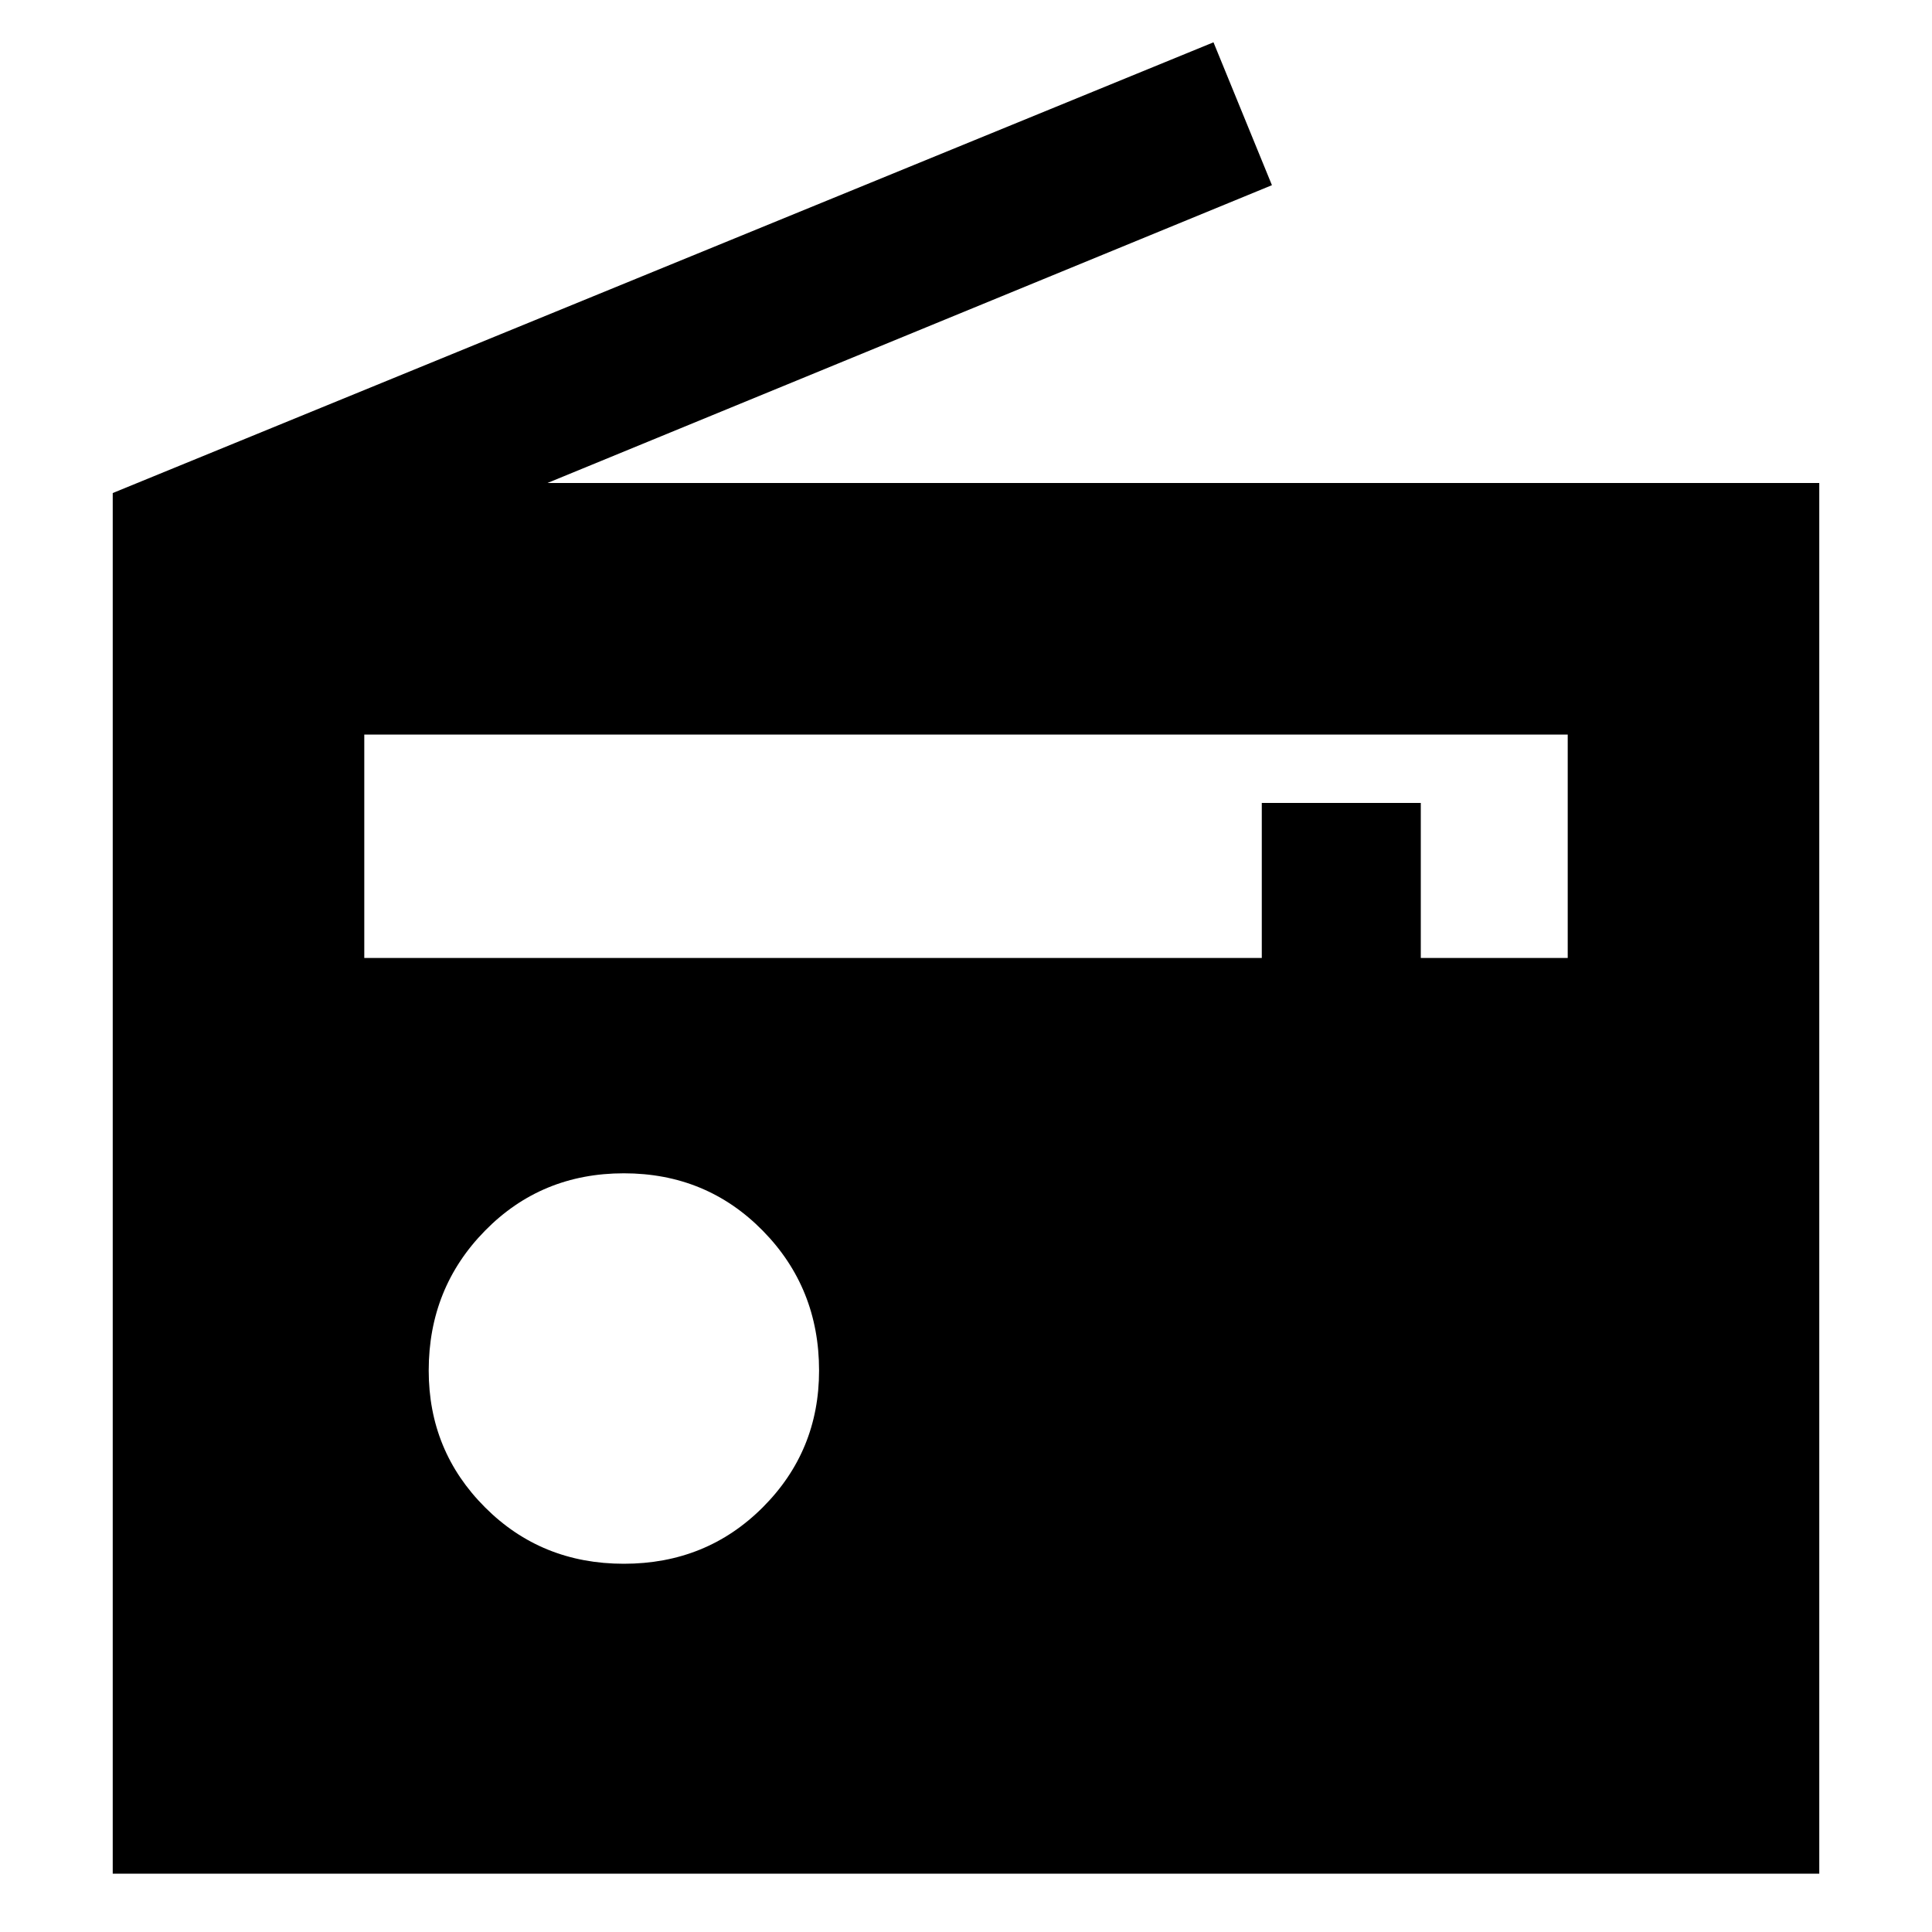 <svg xmlns="http://www.w3.org/2000/svg" height="20" width="20"><path d="M1.167 19.396V5.104L12.562 0.438L13.167 1.917L5.667 5H18.833V19.396ZM3.771 9.917H13.062V8.312H14.708V9.917H16.229V7.604H3.771ZM6.458 16.188Q7.312 16.188 7.896 15.604Q8.479 15.021 8.479 14.188Q8.479 13.333 7.896 12.74Q7.312 12.146 6.458 12.146Q5.604 12.146 5.021 12.74Q4.438 13.333 4.438 14.188Q4.438 15.021 5.021 15.604Q5.604 16.188 6.458 16.188Z"/></svg>